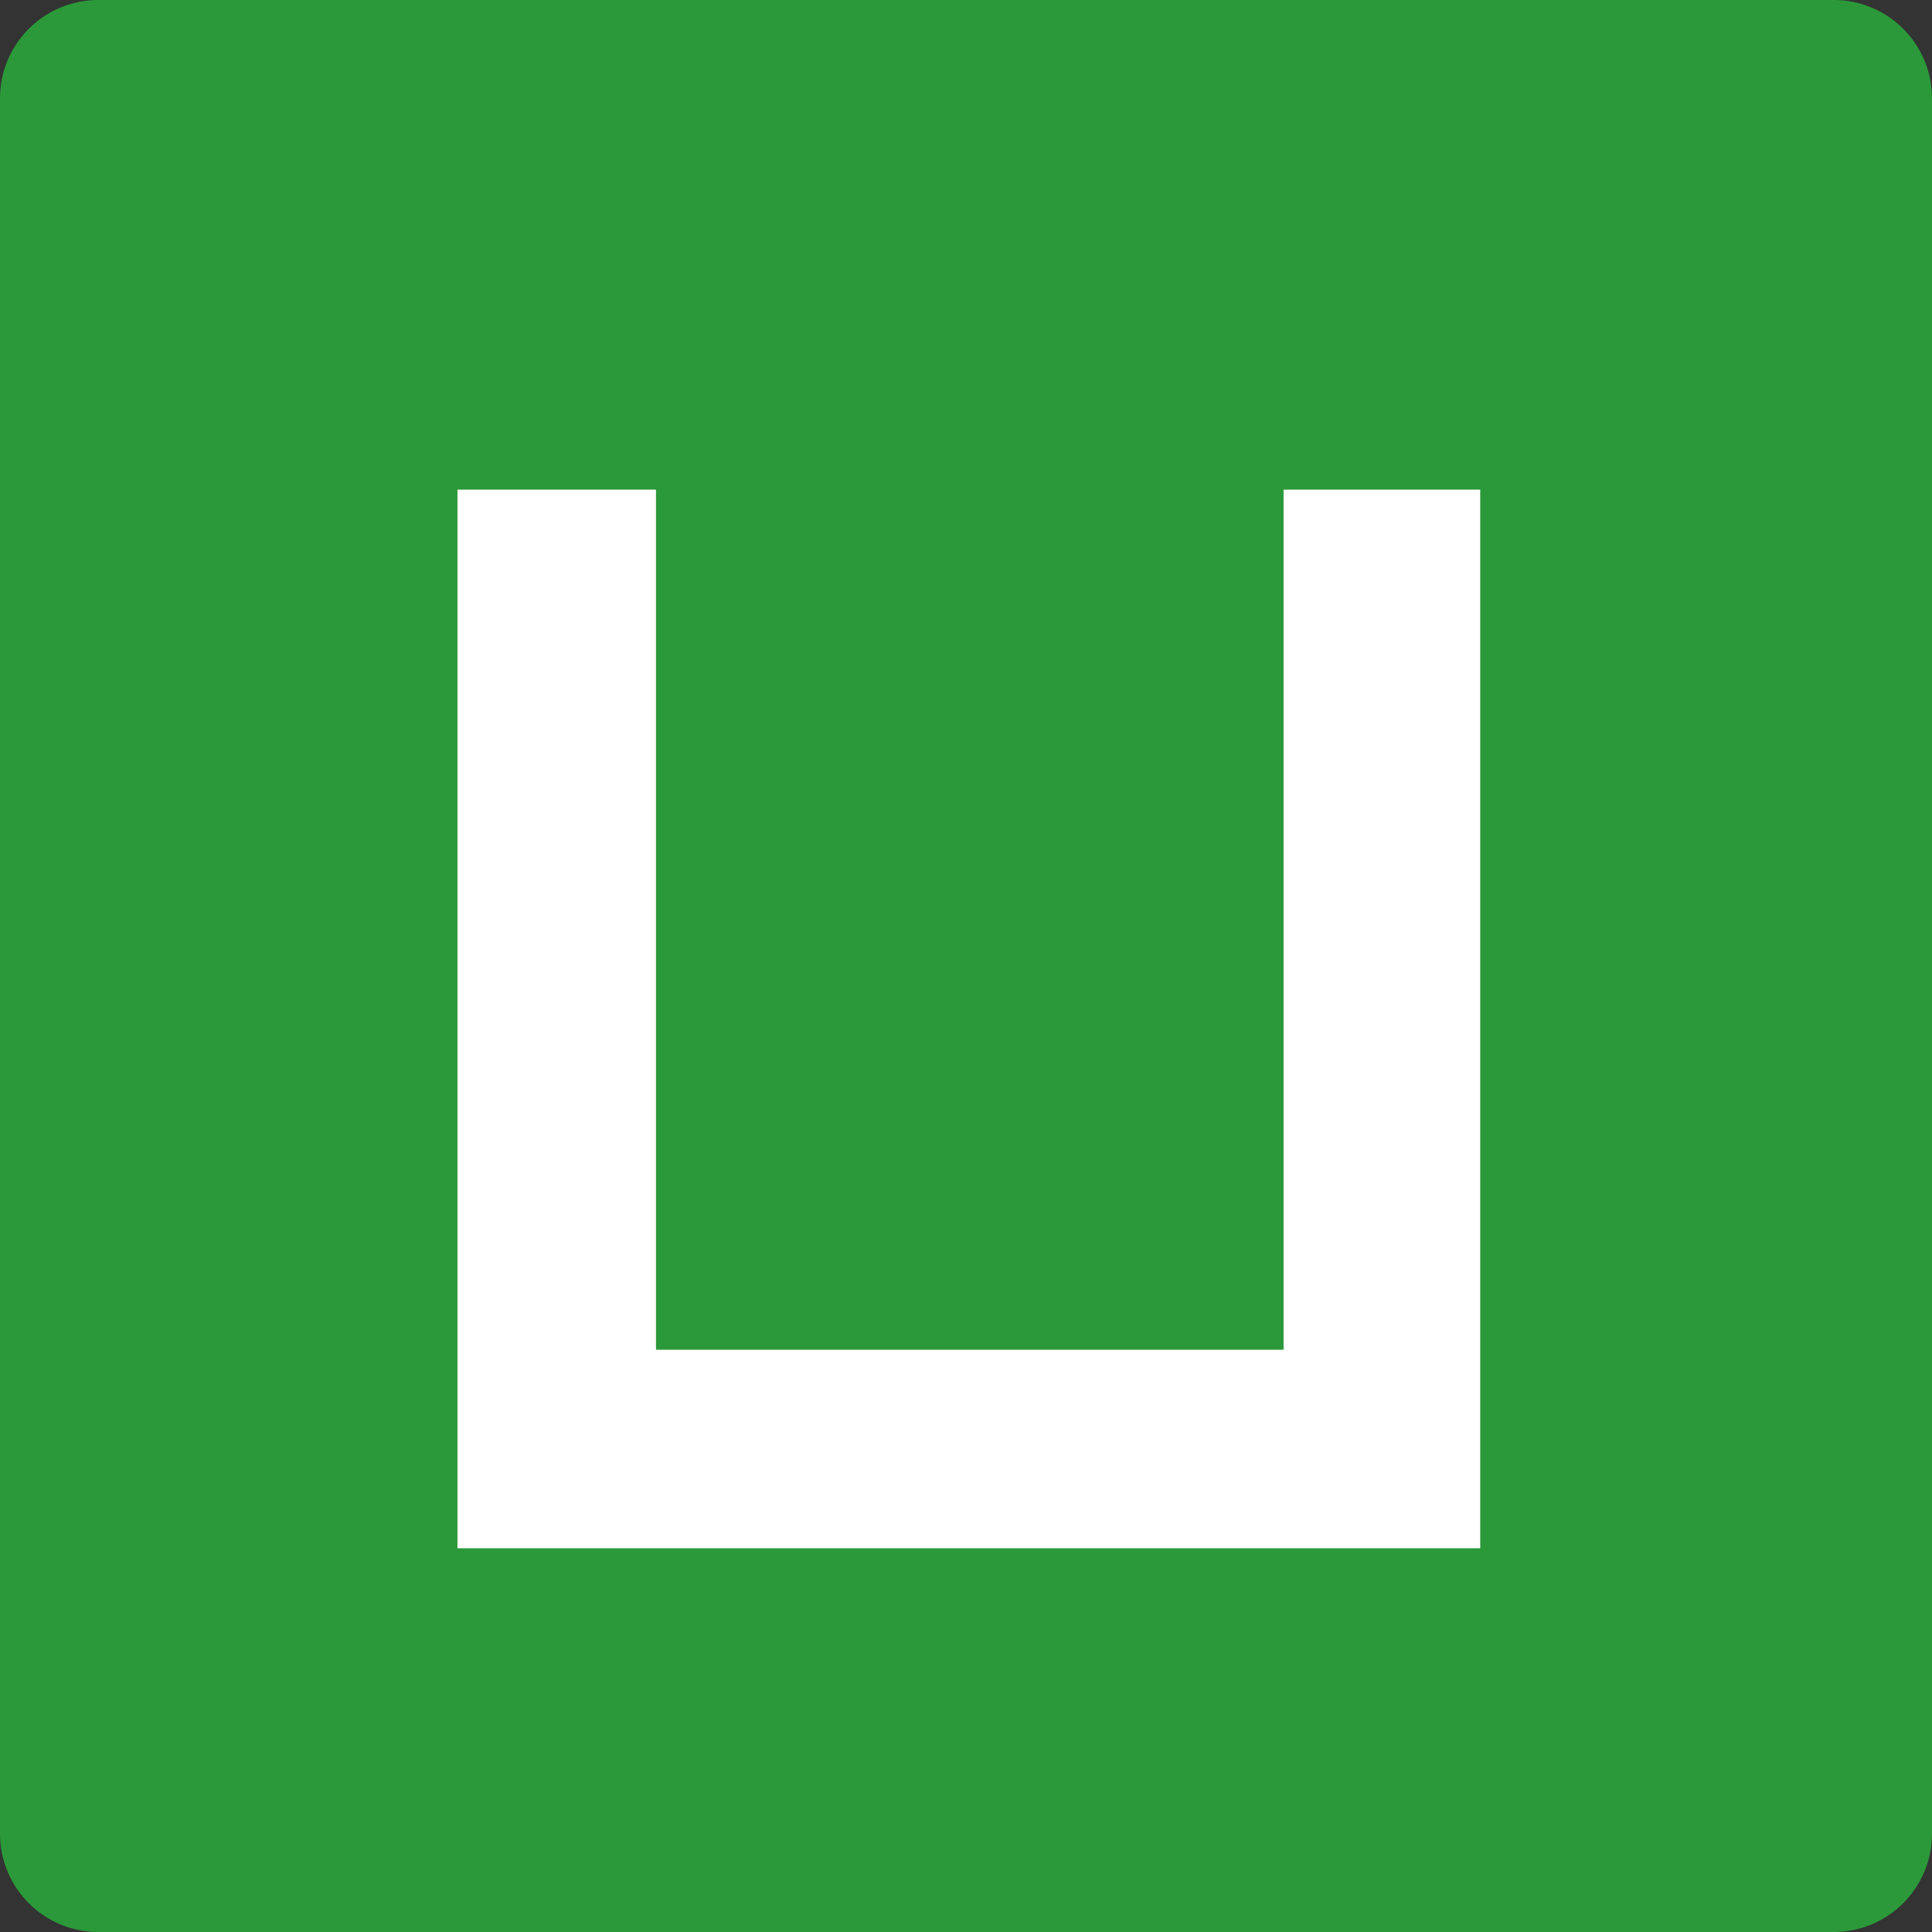 <svg xmlns="http://www.w3.org/2000/svg" xmlns:xlink="http://www.w3.org/1999/xlink" fill="none" version="1.1" width="32" height="32" viewBox="0 0 32 32"><rect x="0" y="0" width="32" height="32" fill="#333333" stroke="none"/><g><g><path d="M0,30.372L0,1.628C0,0.729,0.729,0,1.628,0L30.372,0C31.271,0,32,0.729,32,1.628L32,30.372C32,31.271,31.271,32,30.372,32L1.628,32C0.729,32,0,31.271,0,30.372Z" fill="#2B9939" fill-opacity="1"/></g><g><path d="M7.577,25.644L24.517,25.644L24.517,8.11L21.26,8.11L21.26,22.356L10.865,22.356L10.865,8.11L7.577,8.11L7.577,25.644Z" fill="#FFFFFF" fill-opacity="1"/></g></g></svg>